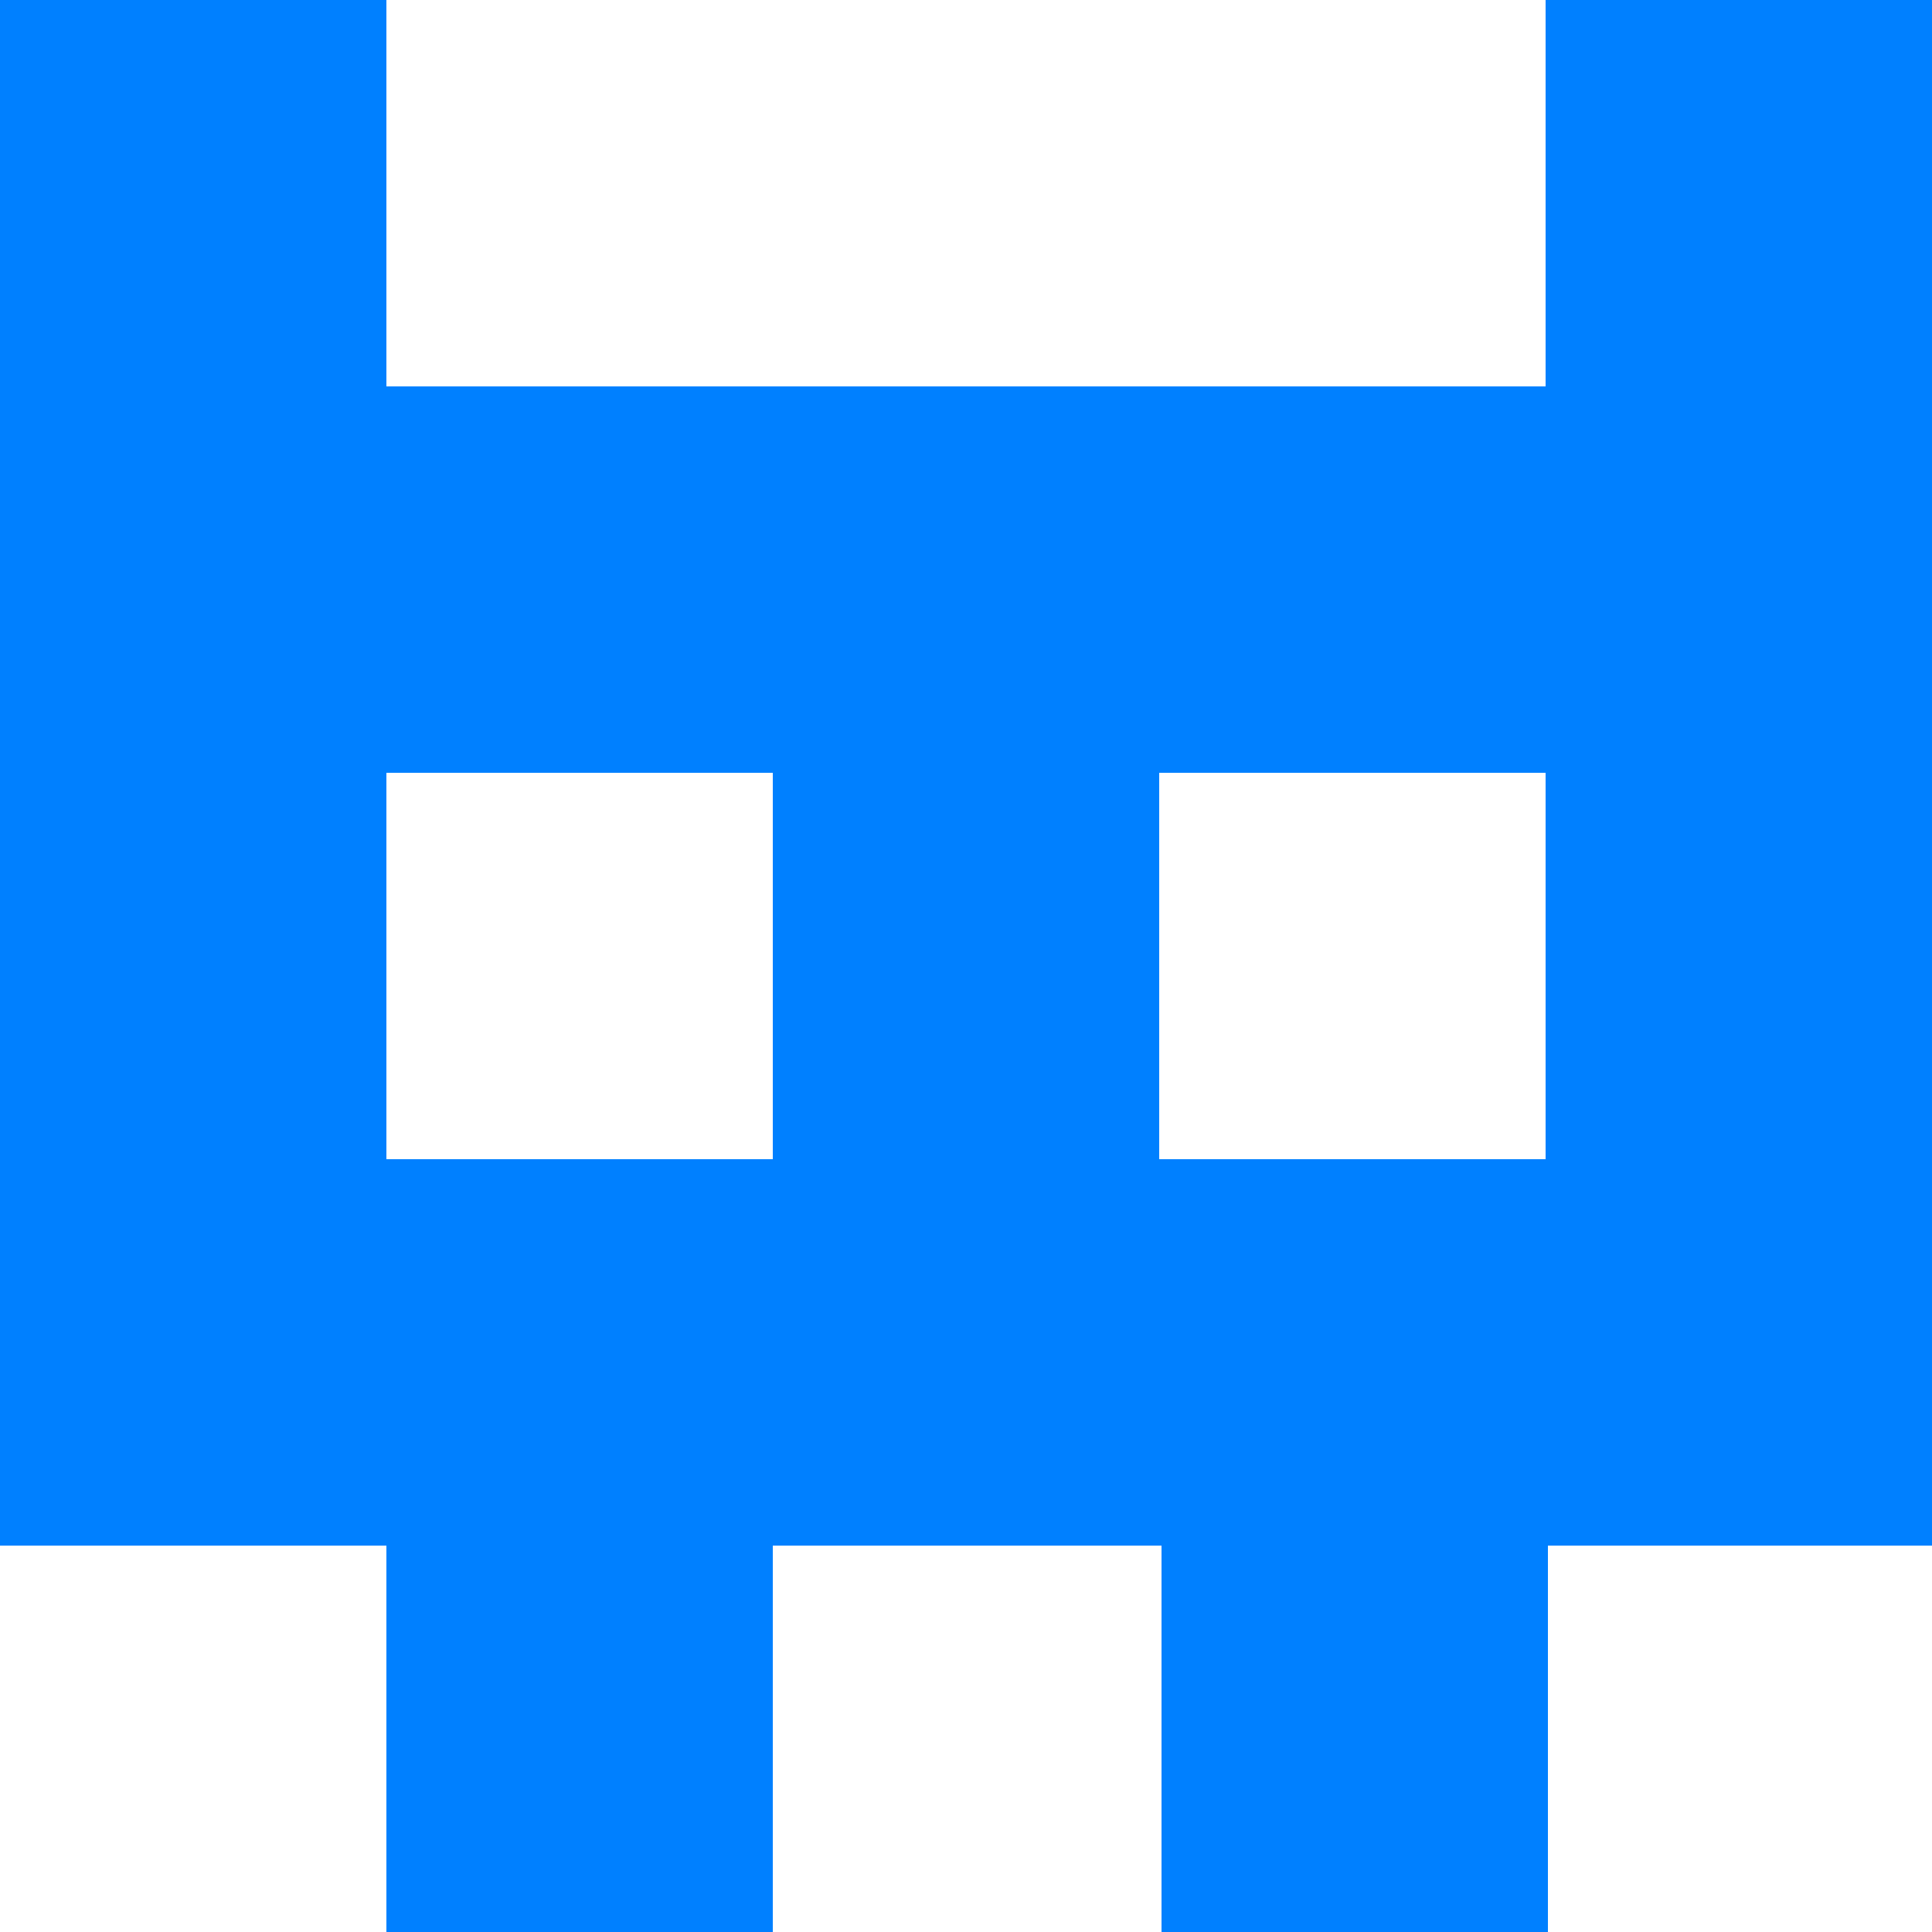 <svg id="Layer_1" data-name="Layer 1" xmlns="http://www.w3.org/2000/svg" viewBox="0 0 100 100"><defs><style>.cls-1{fill:none;}.cls-2{fill:#0080ff;}</style></defs><title>icon</title><path class="cls-1" d="M20 40h20v20H20zM60 40h20v20H60z"/><path class="cls-2" d="M80 0v20H20V0H0v80h20v20h20V80h20.12v20h20V80H100V0zM20 60V40h20v20zm60 0H60V40h20z"/></svg>